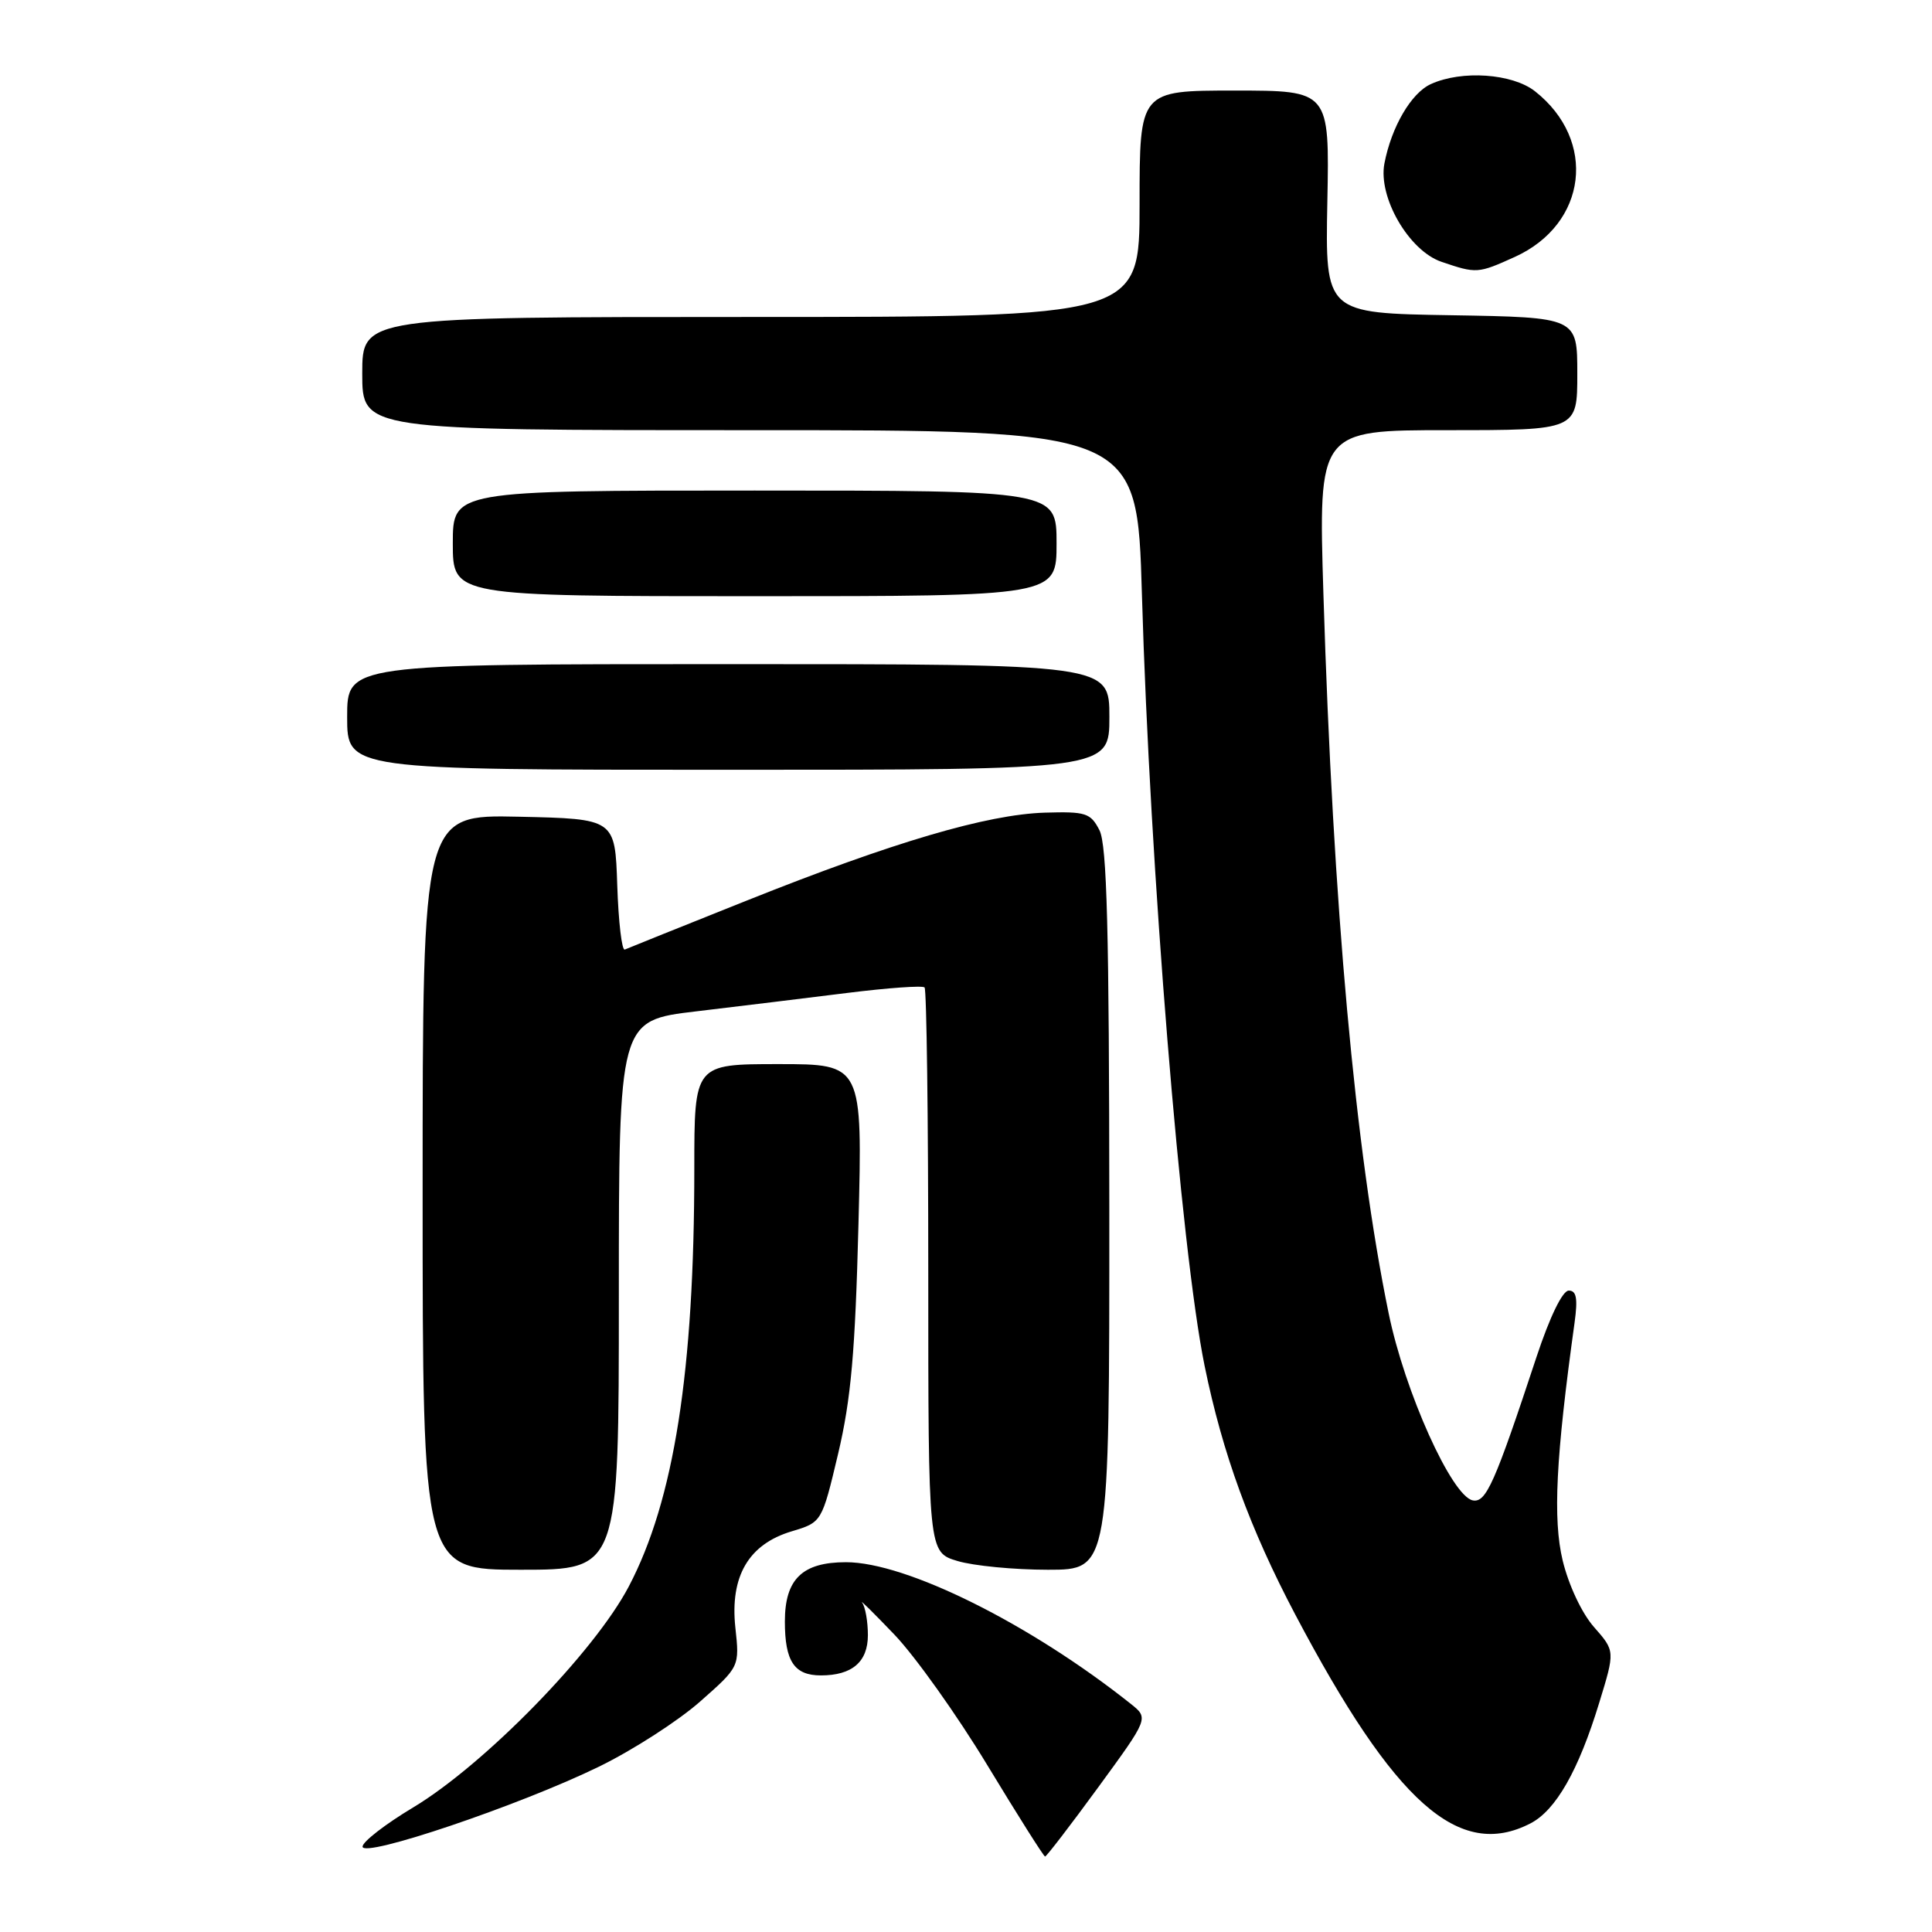 <?xml version="1.0" encoding="UTF-8" standalone="no"?>
<!DOCTYPE svg PUBLIC "-//W3C//DTD SVG 1.1//EN" "http://www.w3.org/Graphics/SVG/1.1/DTD/svg11.dtd" >
<svg xmlns="http://www.w3.org/2000/svg" xmlns:xlink="http://www.w3.org/1999/xlink" version="1.1" viewBox="0 0 256 256">
 <g >
 <path fill="currentColor"
d=" M 79.37 234.09 C 83.84 231.91 89.86 228.03 92.75 225.48 C 98.00 220.85 98.00 220.85 97.44 215.67 C 96.71 208.87 99.19 204.62 104.90 202.91 C 108.90 201.71 108.90 201.71 111.06 192.61 C 112.77 185.38 113.32 179.12 113.75 162.25 C 114.29 141.00 114.29 141.00 103.15 141.00 C 92.00 141.00 92.00 141.00 92.00 154.83 C 92.00 181.69 89.32 198.80 83.31 210.23 C 78.74 218.93 64.20 233.82 54.74 239.50 C 51.07 241.70 48.06 244.03 48.04 244.68 C 47.99 246.27 68.86 239.22 79.37 234.09 Z  M 145.51 236.84 C 152.21 227.67 152.21 227.67 149.86 225.79 C 136.51 215.17 120.09 207.00 112.10 207.00 C 106.31 207.00 104.00 209.24 104.00 214.86 C 104.00 220.13 105.24 222.00 108.77 222.00 C 112.91 222.00 115.00 220.21 115.00 216.66 C 115.00 214.87 114.66 212.94 114.25 212.38 C 113.84 211.82 115.75 213.71 118.50 216.58 C 121.25 219.45 126.80 227.24 130.83 233.90 C 134.86 240.55 138.30 246.00 138.48 246.00 C 138.66 246.00 141.83 241.88 145.51 236.84 Z  M 202.81 241.60 C 206.16 239.86 209.16 234.61 211.90 225.64 C 214.01 218.77 214.01 218.77 211.21 215.59 C 209.59 213.75 207.85 210.03 207.06 206.77 C 205.75 201.28 206.15 193.18 208.64 175.25 C 209.08 172.04 208.89 171.00 207.86 171.01 C 207.04 171.02 205.36 174.48 203.61 179.76 C 198.05 196.59 196.92 199.13 195.16 198.81 C 192.38 198.29 186.13 184.41 184.00 174.00 C 179.57 152.44 176.64 120.15 175.36 78.75 C 174.69 57.00 174.69 57.00 191.84 57.00 C 209.00 57.00 209.00 57.00 209.00 49.52 C 209.00 42.05 209.00 42.05 192.30 41.77 C 175.60 41.50 175.60 41.50 175.88 26.75 C 176.17 12.00 176.17 12.00 163.58 12.00 C 151.00 12.00 151.00 12.00 151.00 27.00 C 151.00 42.00 151.00 42.00 99.50 42.00 C 48.00 42.00 48.00 42.00 48.00 49.50 C 48.00 57.00 48.00 57.00 99.34 57.00 C 150.68 57.00 150.68 57.00 151.31 78.75 C 152.36 114.97 156.48 165.63 159.62 181.00 C 161.99 192.59 165.62 202.54 171.63 213.94 C 184.83 238.95 193.34 246.50 202.81 241.60 Z  M 82.00 171.61 C 82.00 135.22 82.00 135.22 92.25 134.01 C 97.89 133.34 106.89 132.24 112.26 131.57 C 117.62 130.90 122.24 130.57 122.51 130.84 C 122.78 131.11 123.00 148.06 123.00 168.51 C 123.00 205.68 123.00 205.68 126.87 206.84 C 128.99 207.48 134.39 208.00 138.87 208.00 C 147.00 208.00 147.00 208.00 146.99 160.25 C 146.97 123.27 146.68 111.94 145.68 110.00 C 144.51 107.72 143.87 107.52 138.45 107.68 C 130.78 107.92 118.35 111.58 99.00 119.31 C 90.48 122.71 83.19 125.64 82.79 125.82 C 82.40 126.00 81.95 122.17 81.79 117.32 C 81.50 108.50 81.50 108.50 68.75 108.22 C 56.00 107.94 56.00 107.94 56.00 157.97 C 56.00 208.00 56.00 208.00 69.00 208.00 C 82.00 208.00 82.00 208.00 82.00 171.61 Z  M 147.00 95.00 C 147.00 88.00 147.00 88.00 96.50 88.00 C 46.00 88.00 46.00 88.00 46.00 95.00 C 46.00 102.00 46.00 102.00 96.50 102.00 C 147.00 102.00 147.00 102.00 147.00 95.00 Z  M 140.00 72.00 C 140.00 65.00 140.00 65.00 100.00 65.00 C 60.00 65.00 60.00 65.00 60.00 72.00 C 60.00 79.00 60.00 79.00 100.00 79.00 C 140.00 79.00 140.00 79.00 140.00 72.00 Z  M 200.73 34.04 C 210.32 29.68 211.66 18.60 203.39 12.09 C 200.39 9.74 193.69 9.27 189.60 11.14 C 186.99 12.32 184.37 16.82 183.44 21.67 C 182.59 26.15 186.69 33.22 191.00 34.69 C 195.64 36.27 195.83 36.26 200.73 34.04 Z "/>
</g>
</svg>